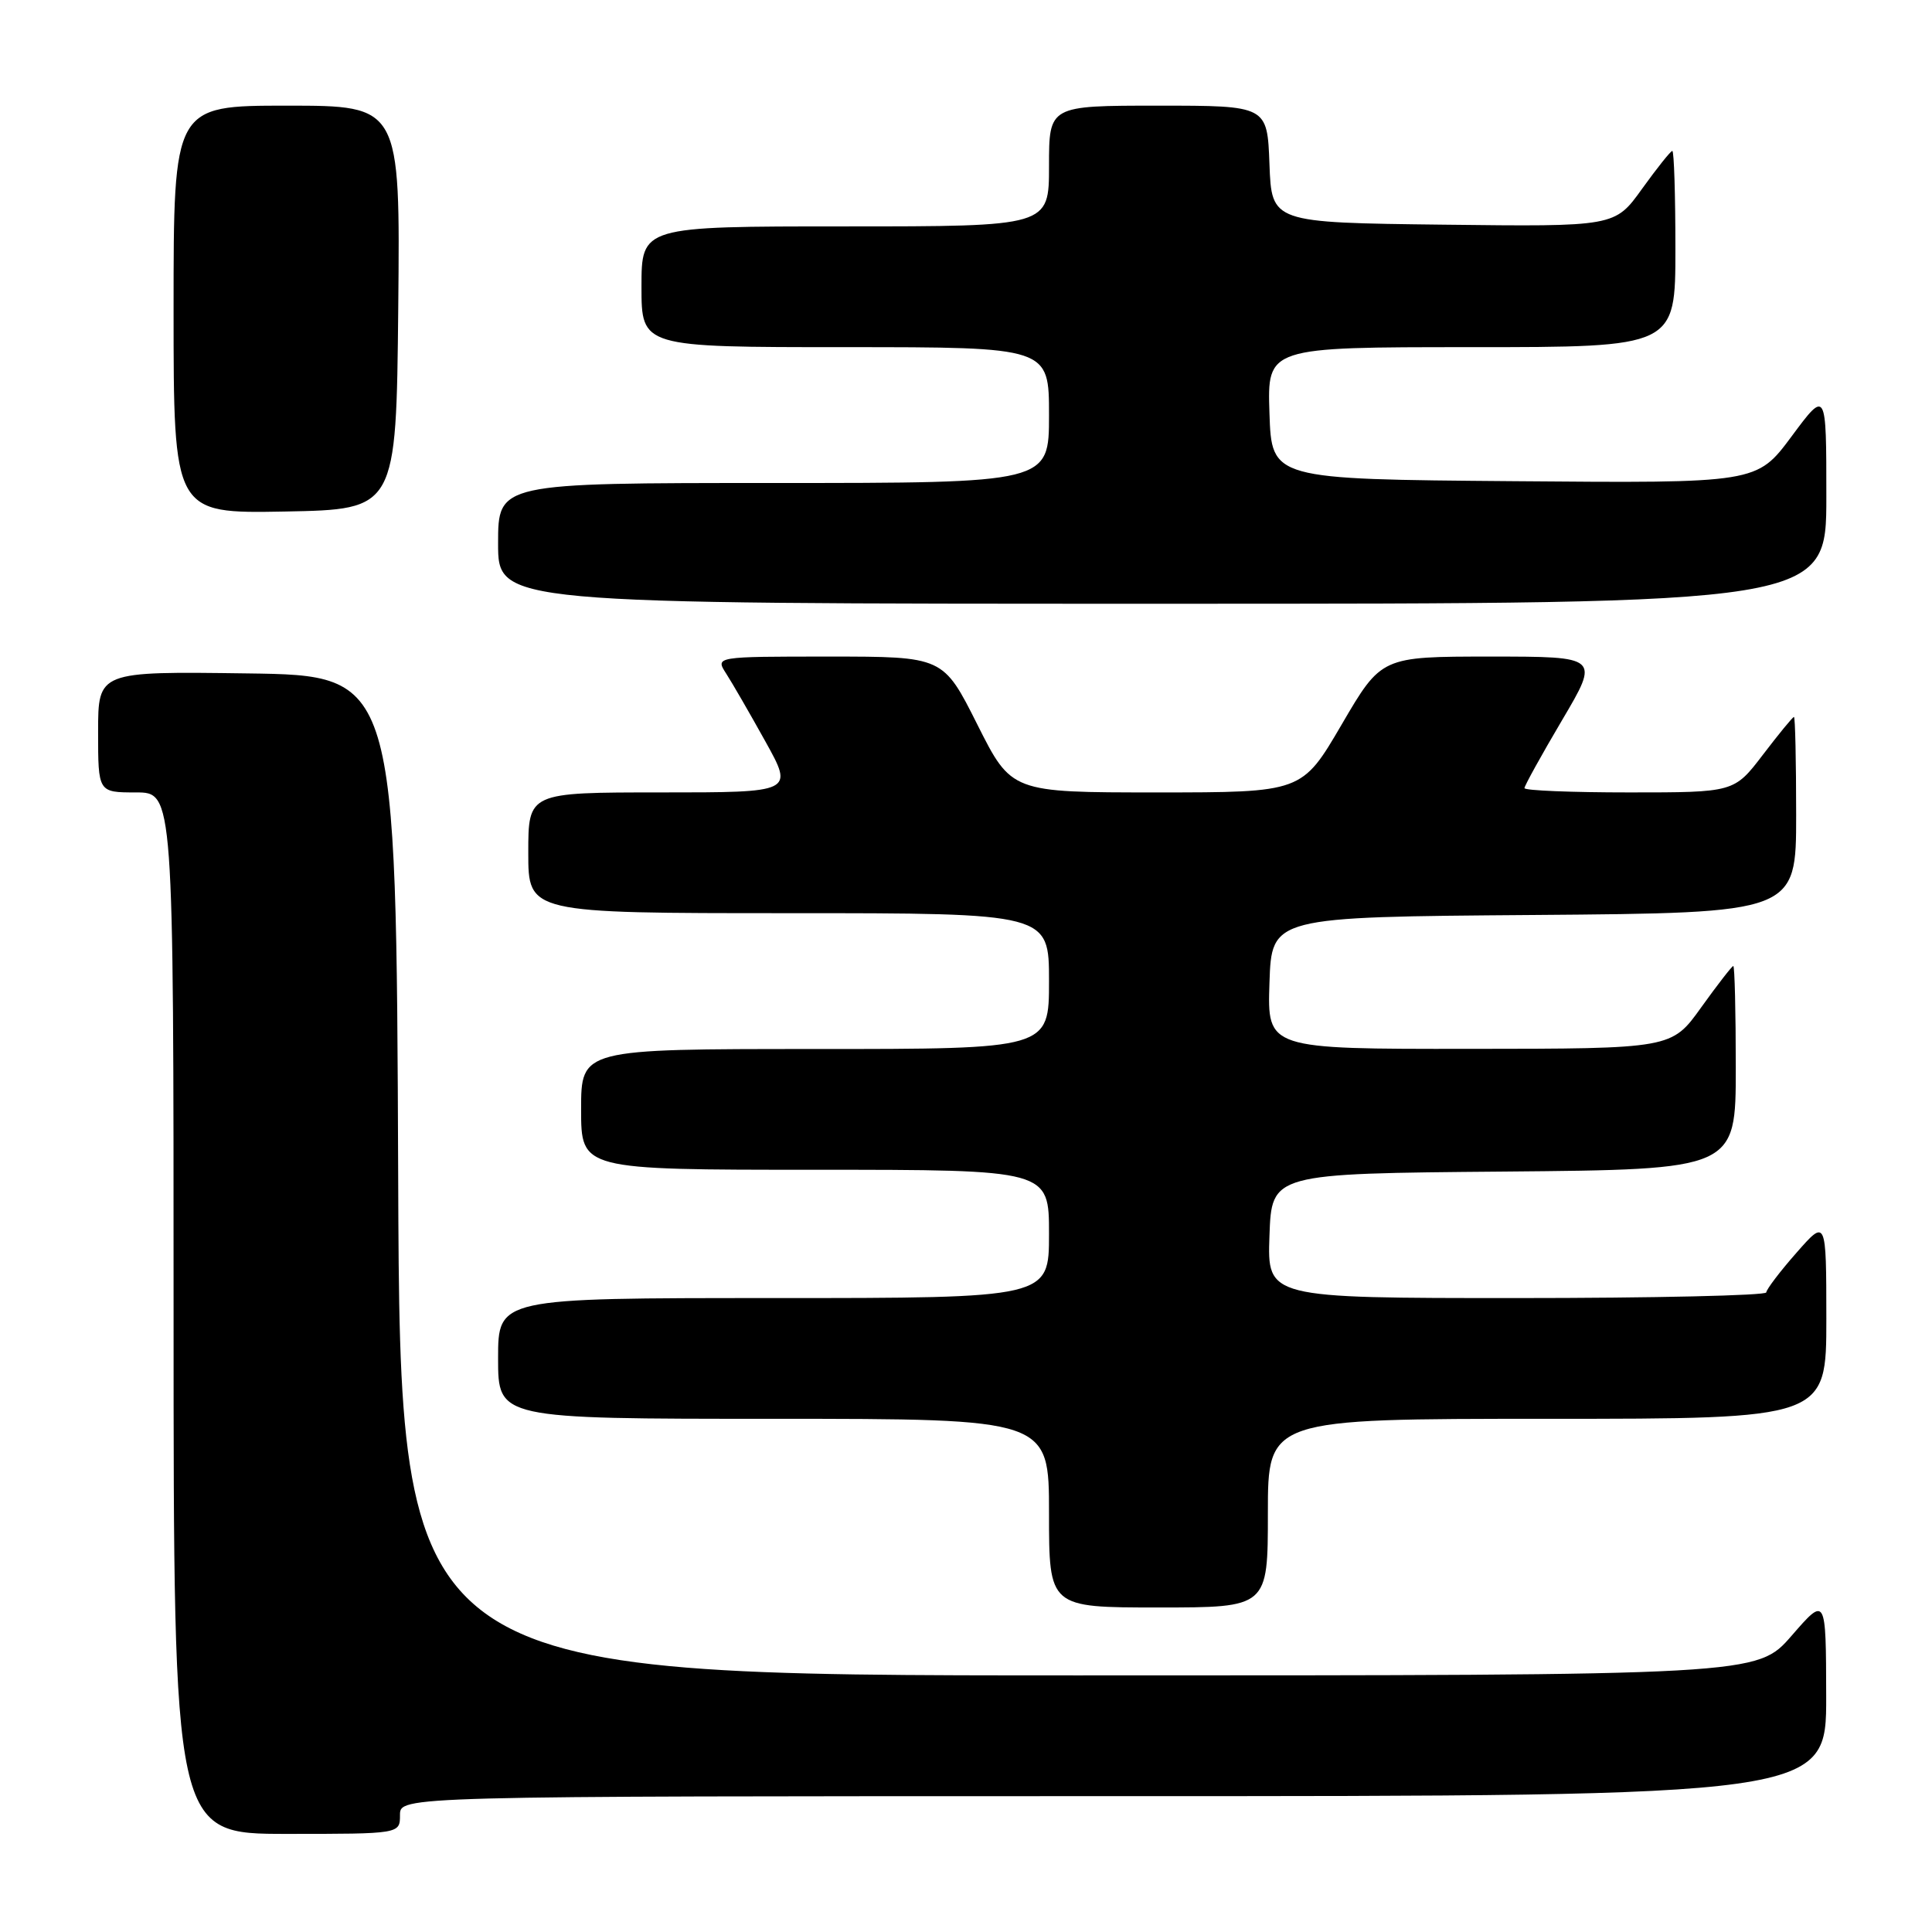 <?xml version="1.0" encoding="UTF-8" standalone="no"?>
<!DOCTYPE svg PUBLIC "-//W3C//DTD SVG 1.1//EN" "http://www.w3.org/Graphics/SVG/1.1/DTD/svg11.dtd" >
<svg xmlns="http://www.w3.org/2000/svg" xmlns:xlink="http://www.w3.org/1999/xlink" version="1.1" viewBox="0 0 256 256">
 <g >
 <path fill="currentColor"
d=" M 53.00 240.50 C 53.00 238.00 53.00 238.00 147.50 238.00 C 242.00 238.00 242.00 238.00 241.98 224.75 C 241.95 211.50 241.95 211.50 237.39 216.75 C 232.82 222.00 232.82 222.00 142.92 222.00 C 53.01 222.00 53.01 222.00 52.76 155.75 C 52.50 89.50 52.50 89.50 32.75 89.23 C 13.00 88.96 13.00 88.96 13.00 96.98 C 13.00 105.00 13.00 105.00 18.00 105.00 C 23.00 105.00 23.00 105.00 23.00 174.00 C 23.00 243.00 23.00 243.00 38.00 243.00 C 53.00 243.00 53.00 243.00 53.00 240.50 Z  M 168.00 200.50 C 168.00 188.00 168.00 188.00 205.00 188.00 C 242.00 188.00 242.00 188.00 242.00 174.75 C 241.99 161.50 241.99 161.50 238.04 166.00 C 235.86 168.47 234.07 170.84 234.04 171.25 C 234.02 171.66 219.13 172.00 200.96 172.00 C 167.92 172.00 167.92 172.00 168.21 163.75 C 168.50 155.50 168.50 155.50 199.25 155.24 C 230.00 154.97 230.00 154.97 230.00 141.49 C 230.00 134.07 229.85 128.00 229.67 128.00 C 229.50 128.00 227.58 130.47 225.42 133.48 C 221.50 138.96 221.50 138.96 194.71 138.98 C 167.92 139.00 167.92 139.00 168.21 130.25 C 168.50 121.50 168.50 121.50 203.25 121.24 C 238.00 120.97 238.00 120.97 238.00 107.99 C 238.00 100.84 237.87 95.00 237.71 95.00 C 237.54 95.00 235.70 97.25 233.60 100.00 C 229.78 105.00 229.78 105.00 215.89 105.00 C 208.25 105.00 202.00 104.75 202.00 104.43 C 202.00 104.12 204.24 100.07 206.98 95.43 C 211.96 87.00 211.96 87.00 197.50 87.00 C 183.04 87.00 183.04 87.00 177.78 96.00 C 172.52 105.00 172.52 105.00 153.27 105.00 C 134.02 105.00 134.02 105.00 129.50 96.00 C 124.98 87.00 124.98 87.00 109.87 87.00 C 94.77 87.00 94.77 87.00 96.22 89.25 C 97.02 90.49 99.36 94.54 101.42 98.25 C 105.17 105.00 105.17 105.00 87.59 105.00 C 70.00 105.00 70.00 105.00 70.00 113.00 C 70.00 121.00 70.00 121.00 104.50 121.00 C 139.00 121.00 139.00 121.00 139.00 130.00 C 139.00 139.00 139.00 139.00 108.00 139.00 C 77.00 139.00 77.00 139.00 77.00 147.00 C 77.00 155.00 77.00 155.00 108.00 155.00 C 139.00 155.00 139.00 155.00 139.00 163.50 C 139.00 172.00 139.00 172.00 102.50 172.00 C 66.00 172.00 66.00 172.00 66.00 180.00 C 66.00 188.00 66.00 188.00 102.50 188.00 C 139.00 188.00 139.00 188.00 139.00 200.50 C 139.00 213.00 139.00 213.00 153.50 213.00 C 168.00 213.00 168.00 213.00 168.00 200.50 Z  M 242.00 65.81 C 242.00 51.62 242.00 51.62 237.39 57.83 C 232.78 64.03 232.78 64.03 200.64 63.76 C 168.50 63.50 168.50 63.50 168.21 54.75 C 167.92 46.00 167.92 46.00 194.96 46.00 C 222.00 46.00 222.00 46.00 222.00 33.00 C 222.00 25.85 221.82 20.00 221.59 20.00 C 221.37 20.00 219.57 22.26 217.58 25.02 C 213.98 30.04 213.98 30.04 191.24 29.77 C 168.50 29.50 168.50 29.50 168.21 21.75 C 167.92 14.00 167.92 14.00 153.46 14.00 C 139.00 14.00 139.00 14.00 139.00 22.00 C 139.00 30.00 139.00 30.00 112.00 30.00 C 85.00 30.00 85.00 30.00 85.00 38.00 C 85.00 46.00 85.00 46.00 112.00 46.00 C 139.00 46.00 139.00 46.00 139.00 55.00 C 139.00 64.00 139.00 64.00 102.50 64.00 C 66.00 64.00 66.00 64.00 66.00 72.00 C 66.00 80.00 66.00 80.00 154.00 80.00 C 242.00 80.00 242.00 80.00 242.00 65.81 Z  M 52.77 40.75 C 53.03 14.00 53.03 14.00 38.02 14.00 C 23.00 14.00 23.00 14.00 23.00 41.03 C 23.00 68.05 23.00 68.05 37.75 67.78 C 52.50 67.50 52.50 67.50 52.77 40.75 Z "/>
</g>
</svg>